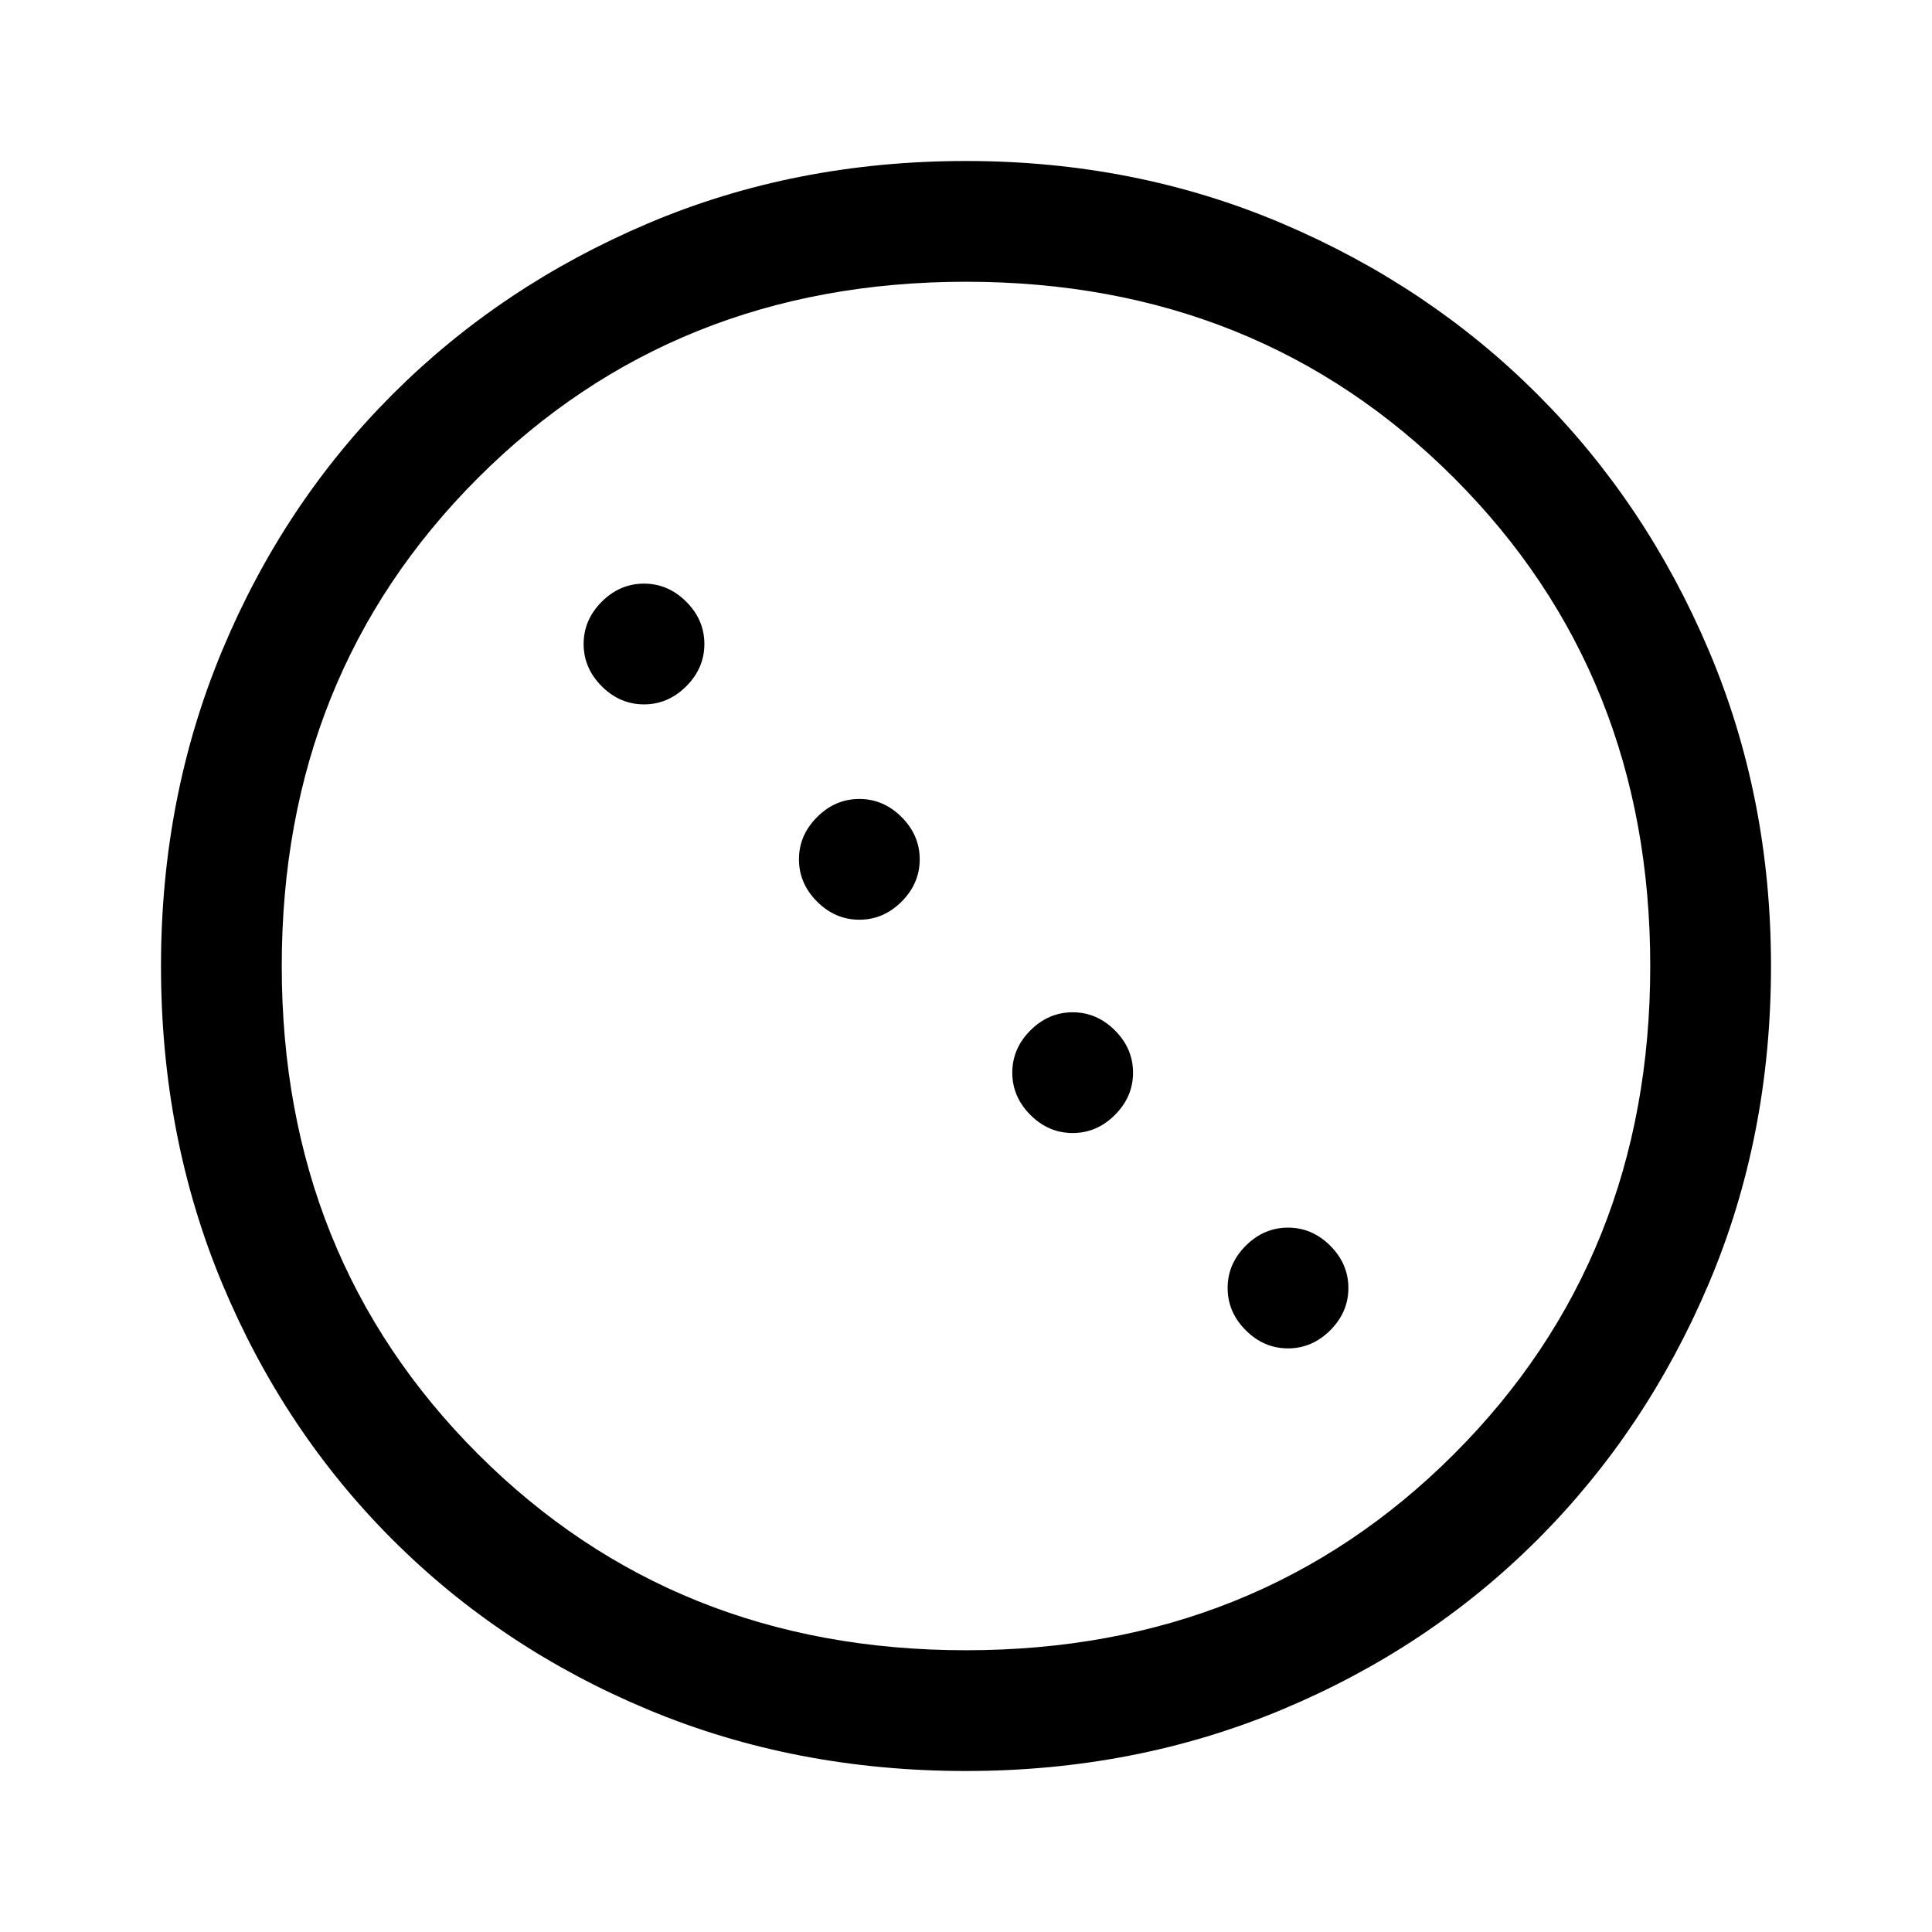 <svg xmlns="http://www.w3.org/2000/svg" height="48" width="48"><path d="M16 17.5Q15.4 17.5 14.95 17.05Q14.5 16.6 14.5 16Q14.5 15.4 14.95 14.95Q15.4 14.5 16 14.5Q16.6 14.5 17.05 14.95Q17.5 15.4 17.5 16Q17.5 16.6 17.05 17.05Q16.6 17.5 16 17.5ZM21.35 22.85Q20.75 22.85 20.3 22.4Q19.85 21.95 19.85 21.35Q19.85 20.75 20.3 20.3Q20.75 19.85 21.35 19.85Q21.95 19.85 22.4 20.3Q22.85 20.75 22.85 21.35Q22.85 21.95 22.4 22.4Q21.95 22.85 21.35 22.85ZM26.65 28.15Q26.05 28.15 25.6 27.7Q25.15 27.25 25.15 26.65Q25.15 26.05 25.6 25.6Q26.05 25.15 26.65 25.15Q27.25 25.15 27.7 25.6Q28.15 26.05 28.15 26.65Q28.15 27.25 27.7 27.7Q27.25 28.15 26.65 28.15ZM32 33.5Q31.4 33.5 30.95 33.05Q30.5 32.6 30.5 32Q30.5 31.4 30.95 30.95Q31.4 30.5 32 30.5Q32.6 30.5 33.05 30.95Q33.5 31.4 33.5 32Q33.5 32.6 33.05 33.05Q32.6 33.5 32 33.5ZM24 44Q19.75 44 16.1 42.475Q12.45 40.95 9.75 38.25Q7.05 35.55 5.525 31.9Q4 28.25 4 24Q4 19.8 5.525 16.15Q7.05 12.5 9.75 9.8Q12.45 7.1 16.1 5.55Q19.75 4 24 4Q28.2 4 31.85 5.55Q35.5 7.1 38.2 9.8Q40.9 12.5 42.45 16.15Q44 19.8 44 24Q44 28.25 42.45 31.9Q40.9 35.55 38.2 38.25Q35.5 40.95 31.85 42.475Q28.2 44 24 44ZM24 41Q31.25 41 36.125 36.125Q41 31.25 41 24Q41 16.75 36.125 11.875Q31.25 7 24 7Q16.75 7 11.875 11.875Q7 16.75 7 24Q7 31.25 11.875 36.125Q16.75 41 24 41Z"/></svg>